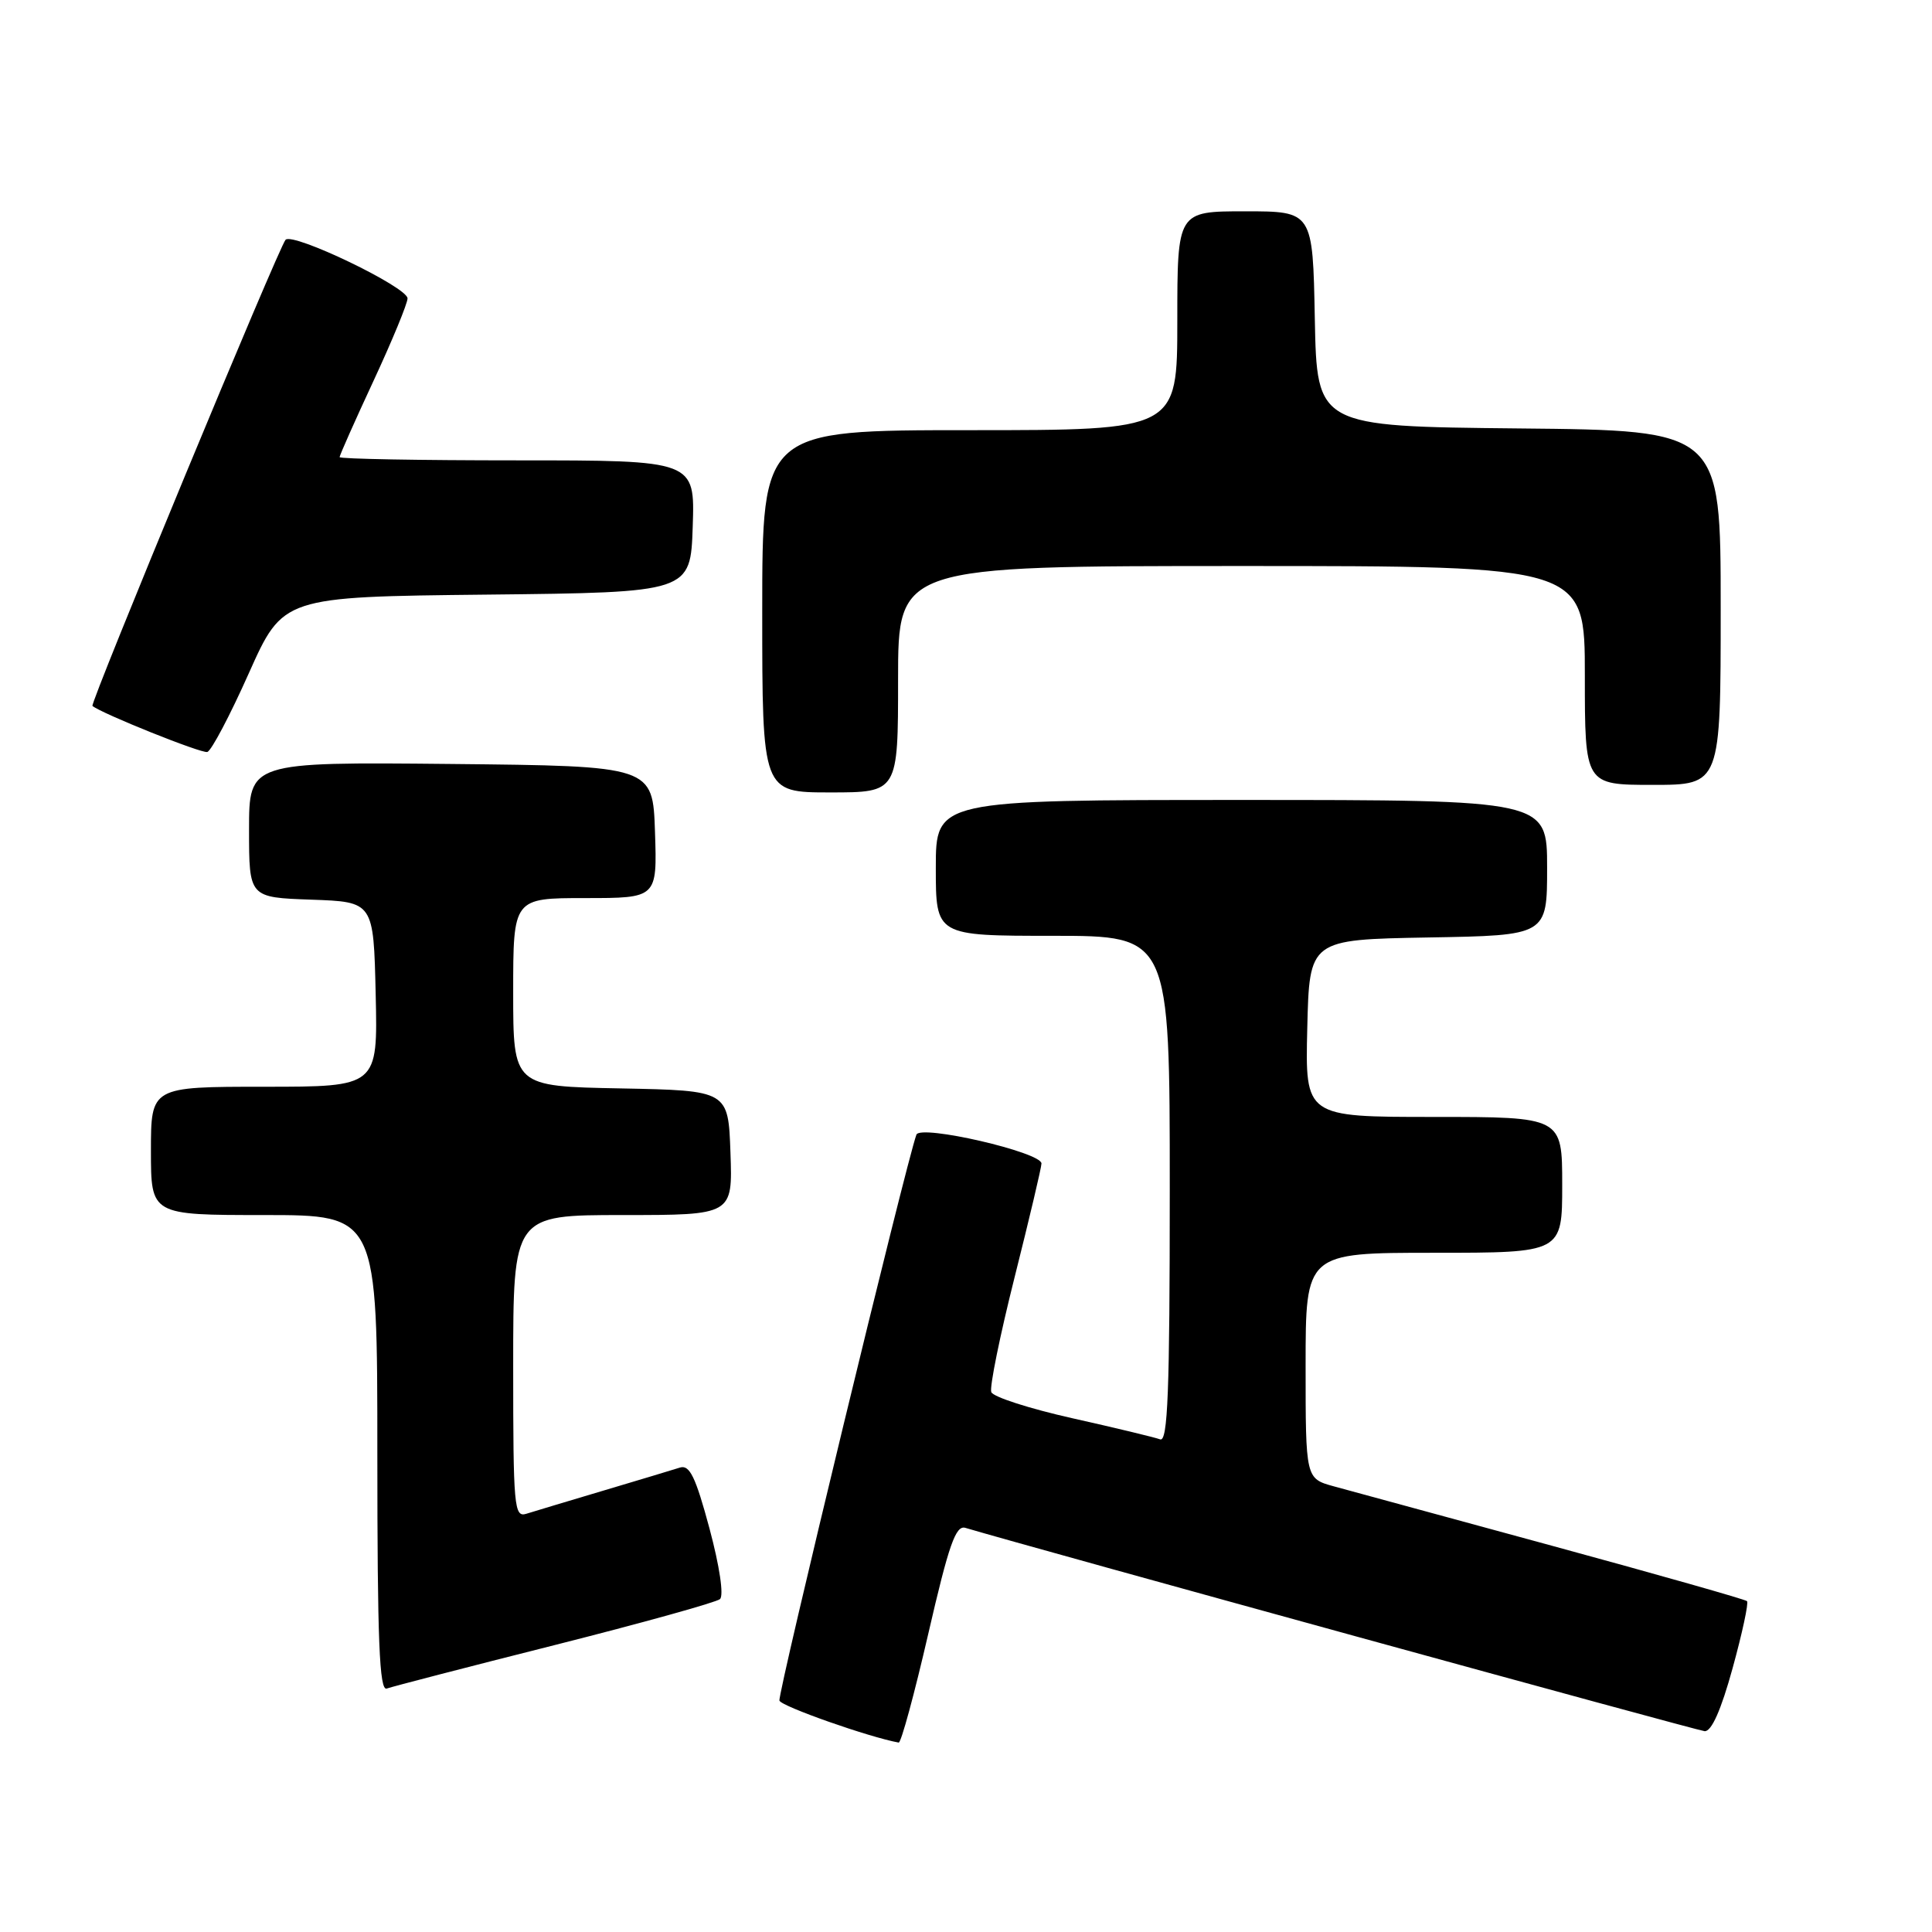 <?xml version="1.0" encoding="UTF-8" standalone="no"?>
<!DOCTYPE svg PUBLIC "-//W3C//DTD SVG 1.1//EN" "http://www.w3.org/Graphics/SVG/1.1/DTD/svg11.dtd" >
<svg xmlns="http://www.w3.org/2000/svg" xmlns:xlink="http://www.w3.org/1999/xlink" version="1.1" viewBox="0 0 256 256">
 <g >
 <path fill="currentColor"
d=" M 123.00 216.49 C 125.73 204.64 126.64 202.06 127.92 202.45 C 136.41 204.98 224.84 229.30 225.87 229.39 C 226.78 229.46 228.05 226.60 229.58 221.04 C 230.86 216.39 231.72 212.39 231.49 212.16 C 231.26 211.93 219.70 208.65 205.79 204.86 C 191.88 201.08 178.81 197.52 176.75 196.95 C 173.00 195.92 173.00 195.92 173.00 180.96 C 173.00 166.00 173.00 166.00 190.00 166.00 C 207.00 166.00 207.00 166.00 207.00 157.00 C 207.00 148.00 207.00 148.00 189.97 148.00 C 172.94 148.00 172.94 148.00 173.22 136.25 C 173.50 124.50 173.50 124.50 189.25 124.22 C 205.00 123.95 205.00 123.95 205.00 114.97 C 205.00 106.00 205.00 106.00 164.50 106.00 C 124.00 106.00 124.00 106.00 124.00 115.00 C 124.00 124.00 124.00 124.00 139.50 124.00 C 155.00 124.00 155.00 124.00 155.00 157.61 C 155.00 184.44 154.74 191.12 153.72 190.72 C 153.02 190.46 147.80 189.20 142.12 187.93 C 136.44 186.66 131.59 185.10 131.35 184.46 C 131.10 183.82 132.50 176.95 134.45 169.20 C 136.40 161.45 138.00 154.68 138.00 154.17 C 138.00 152.68 121.95 148.97 121.43 150.35 C 120.07 154.03 103.01 224.52 103.28 225.34 C 103.53 226.10 115.16 230.19 119.08 230.90 C 119.40 230.95 121.16 224.47 123.00 216.49 Z  M 73.50 217.98 C 85.05 215.06 94.91 212.32 95.40 211.89 C 95.93 211.42 95.35 207.53 94.01 202.53 C 92.17 195.69 91.38 194.06 90.10 194.46 C 89.22 194.74 84.67 196.11 80.00 197.50 C 75.33 198.89 70.71 200.28 69.75 200.58 C 68.12 201.10 68.00 199.72 68.00 181.07 C 68.00 161.00 68.00 161.00 82.54 161.00 C 97.08 161.00 97.08 161.00 96.79 152.75 C 96.50 144.50 96.50 144.50 82.25 144.22 C 68.00 143.95 68.00 143.95 68.00 131.47 C 68.00 119.00 68.00 119.00 77.54 119.00 C 87.08 119.00 87.08 119.00 86.79 110.25 C 86.50 101.50 86.50 101.50 59.75 101.23 C 33.00 100.97 33.00 100.97 33.00 109.94 C 33.00 118.92 33.00 118.92 41.25 119.21 C 49.50 119.50 49.50 119.50 49.78 131.75 C 50.06 144.00 50.06 144.00 35.03 144.00 C 20.00 144.00 20.00 144.00 20.00 152.50 C 20.00 161.00 20.00 161.00 35.00 161.00 C 50.00 161.00 50.00 161.00 50.00 192.61 C 50.00 217.48 50.27 224.11 51.25 223.74 C 51.94 223.49 61.95 220.89 73.50 217.98 Z  M 119.00 90.00 C 119.00 75.00 119.00 75.00 164.50 75.00 C 210.00 75.00 210.00 75.00 210.00 89.50 C 210.00 104.00 210.00 104.00 219.00 104.00 C 228.00 104.00 228.00 104.00 228.00 80.52 C 228.00 57.03 228.00 57.03 201.25 56.77 C 174.50 56.50 174.50 56.50 174.22 42.25 C 173.95 28.00 173.95 28.00 164.97 28.00 C 156.00 28.00 156.00 28.00 156.00 42.50 C 156.00 57.00 156.00 57.00 128.50 57.00 C 101.00 57.00 101.00 57.00 101.00 81.00 C 101.00 105.00 101.00 105.00 110.00 105.00 C 119.00 105.00 119.00 105.00 119.00 90.00 Z  M 32.97 89.21 C 37.50 79.08 37.50 79.08 64.50 78.79 C 91.50 78.50 91.50 78.50 91.79 69.75 C 92.08 61.00 92.08 61.00 68.54 61.00 C 55.59 61.00 45.00 60.81 45.00 60.57 C 45.00 60.33 47.02 55.78 49.50 50.45 C 51.98 45.11 54.00 40.21 54.00 39.54 C 54.00 38.05 38.84 30.76 37.84 31.77 C 36.99 32.63 11.88 93.24 12.25 93.54 C 13.47 94.55 26.72 99.87 27.47 99.64 C 28.01 99.48 30.48 94.79 32.97 89.21 Z "/>
</g>
</svg>